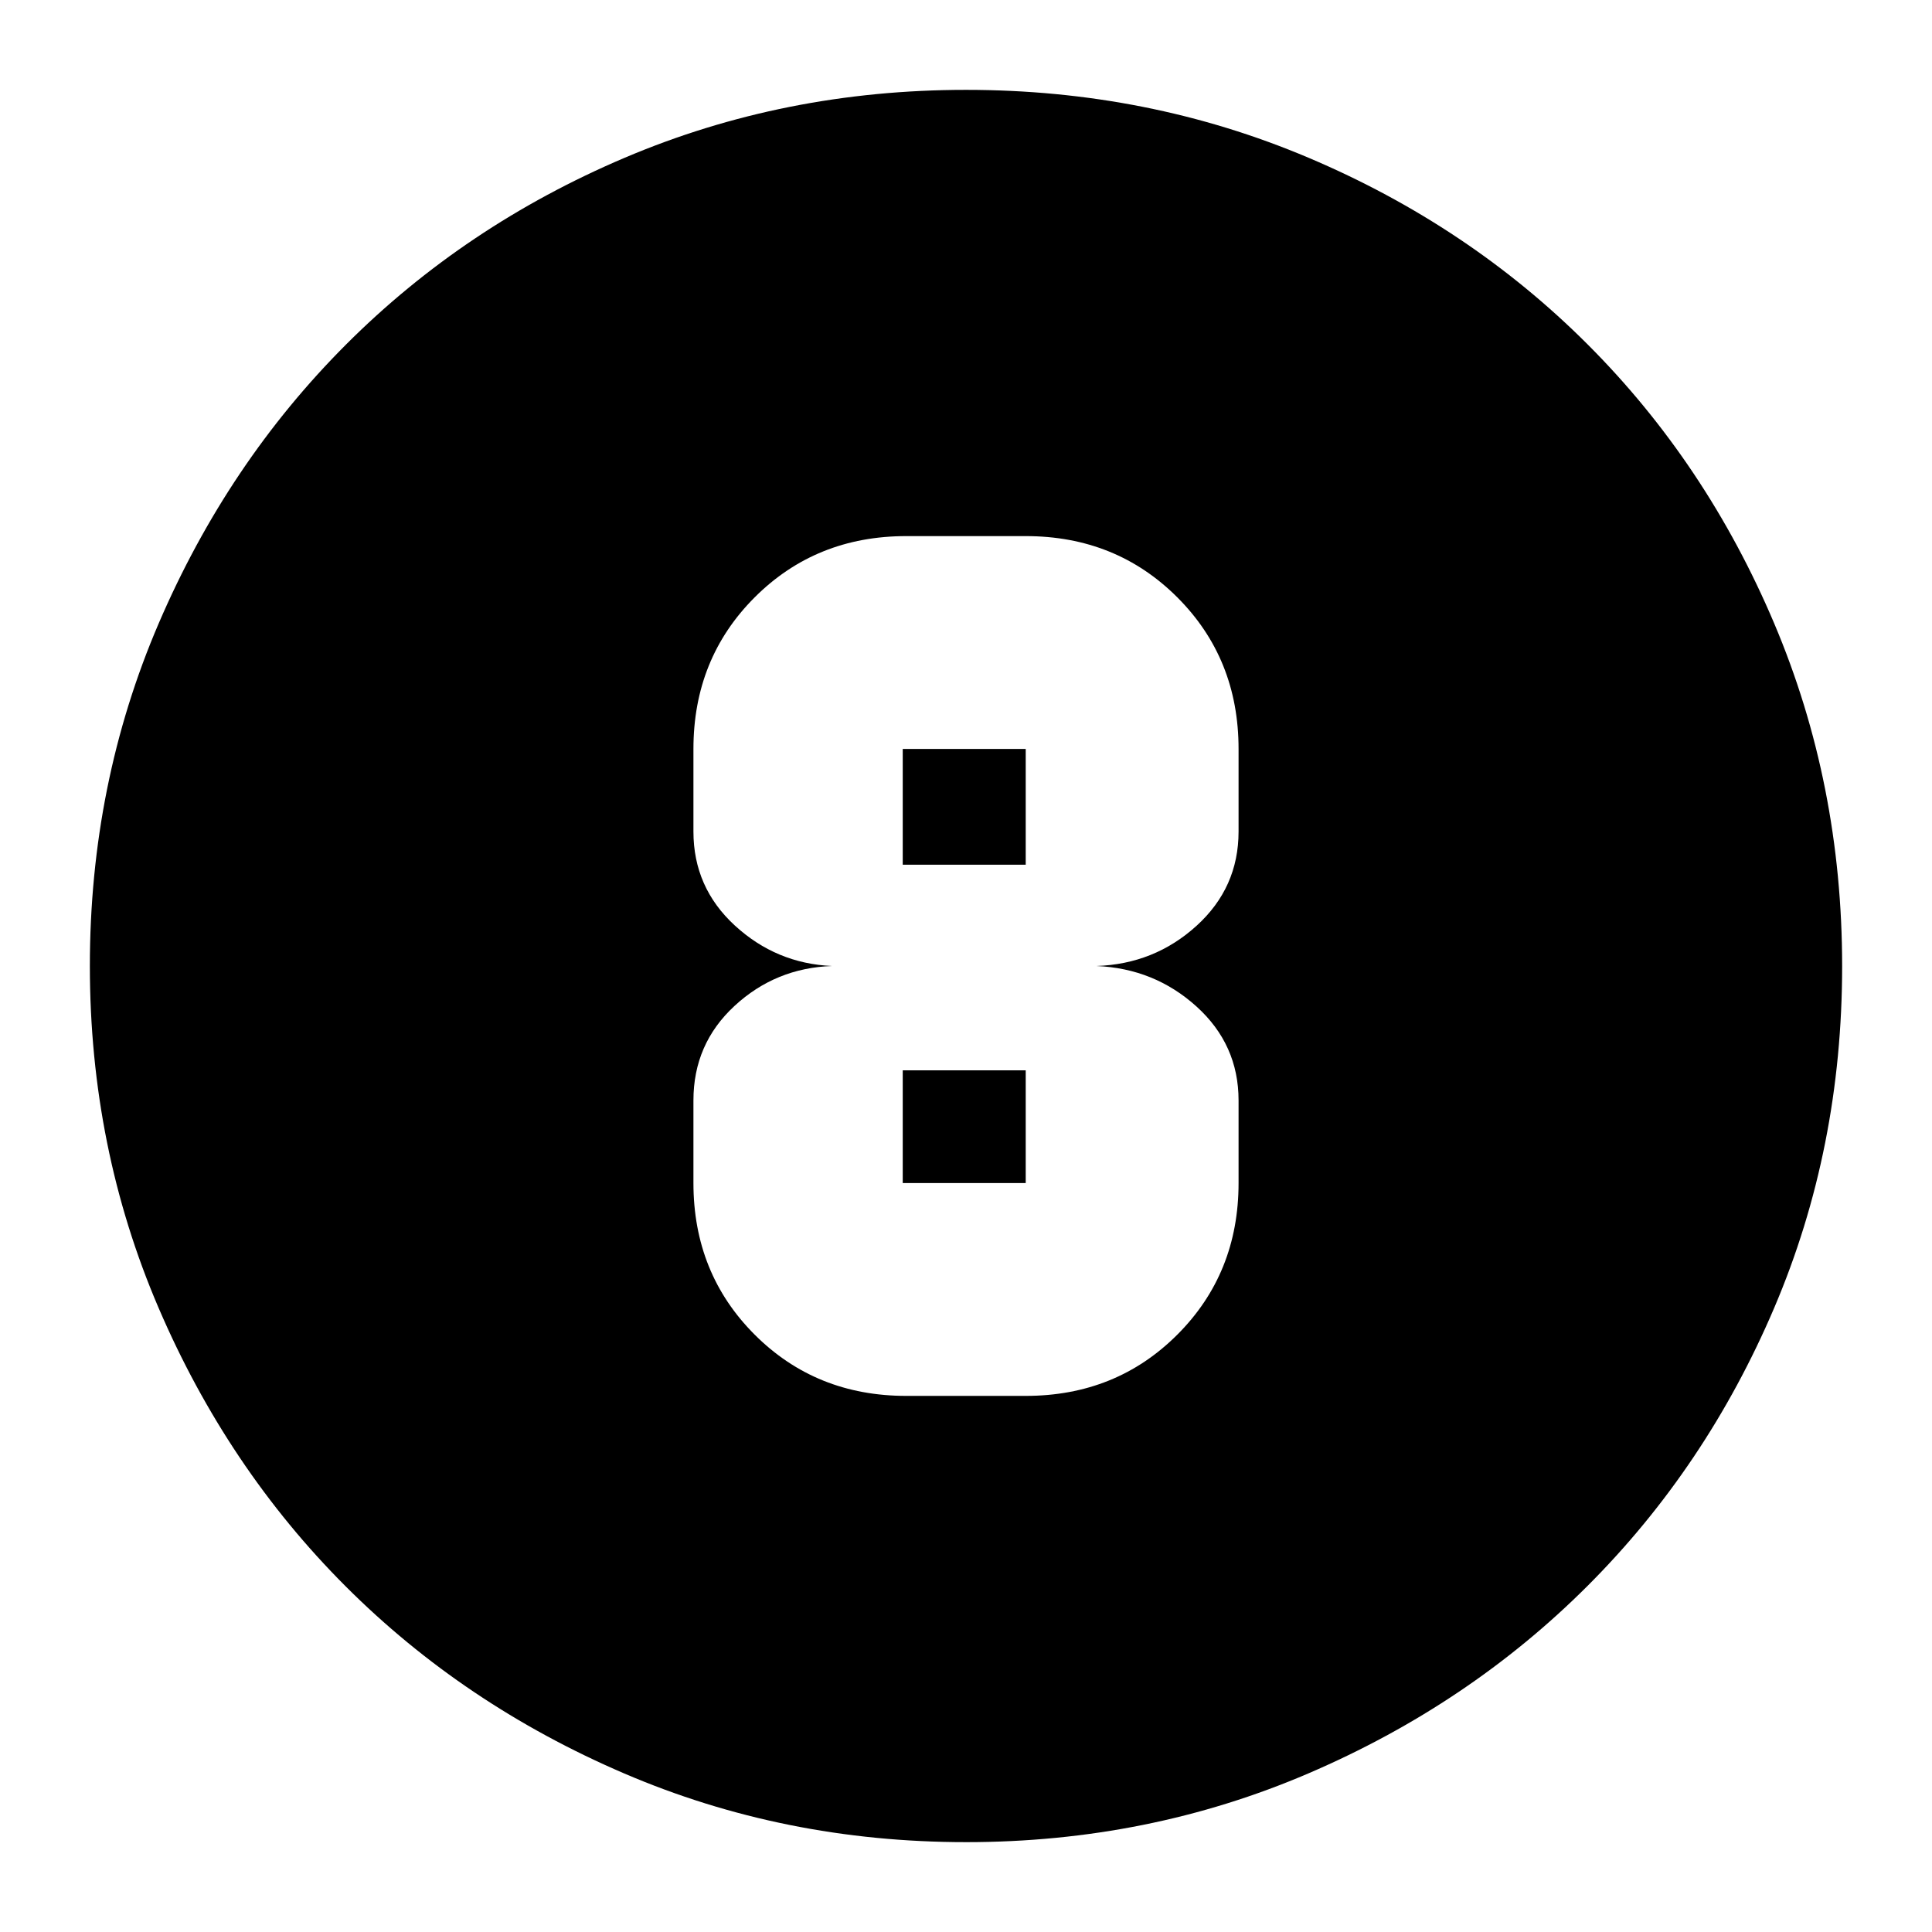 <svg xmlns="http://www.w3.org/2000/svg" height="24" viewBox="0 96 960 960" width="24"><path d="M480 1011.35q-90.357 0-169.912-34.162-79.554-34.159-138.335-92.941-58.782-58.781-92.941-138.335Q44.652 666.357 44.652 576q0-90.614 34.219-170.274 34.218-79.66 93.139-138.601 58.921-58.942 138.335-92.708Q389.759 140.652 480 140.652q90.604 0 170.266 33.761 79.663 33.762 138.611 92.71 58.948 58.948 92.71 138.637 33.761 79.689 33.761 170.323 0 90.634-33.765 169.81-33.766 79.176-92.708 138.097-58.941 58.921-138.601 93.139-79.66 34.221-170.274 34.221Zm-29.674-221.741h59.348q44.901 0 75.331-30.43t30.43-75.331v-41.044q0-27.784-20.924-46.696T544.783 576q28.804-.957 49.728-19.938 20.924-18.982 20.924-46.866v-41.044q0-44.901-30.43-75.331t-75.331-30.43h-59.348q-44.901 0-75.331 30.43t-30.43 75.331v41.044q0 27.784 20.583 46.696 20.584 18.912 48.308 20.108-28.043.957-48.467 19.829t-20.424 46.975v41.044q0 44.901 30.43 75.331t75.331 30.43Zm-1.761-321.457h61.109v57.522h-61.109v-57.522Zm0 215.696v-56h61.109v56h-61.109Z"/></svg>